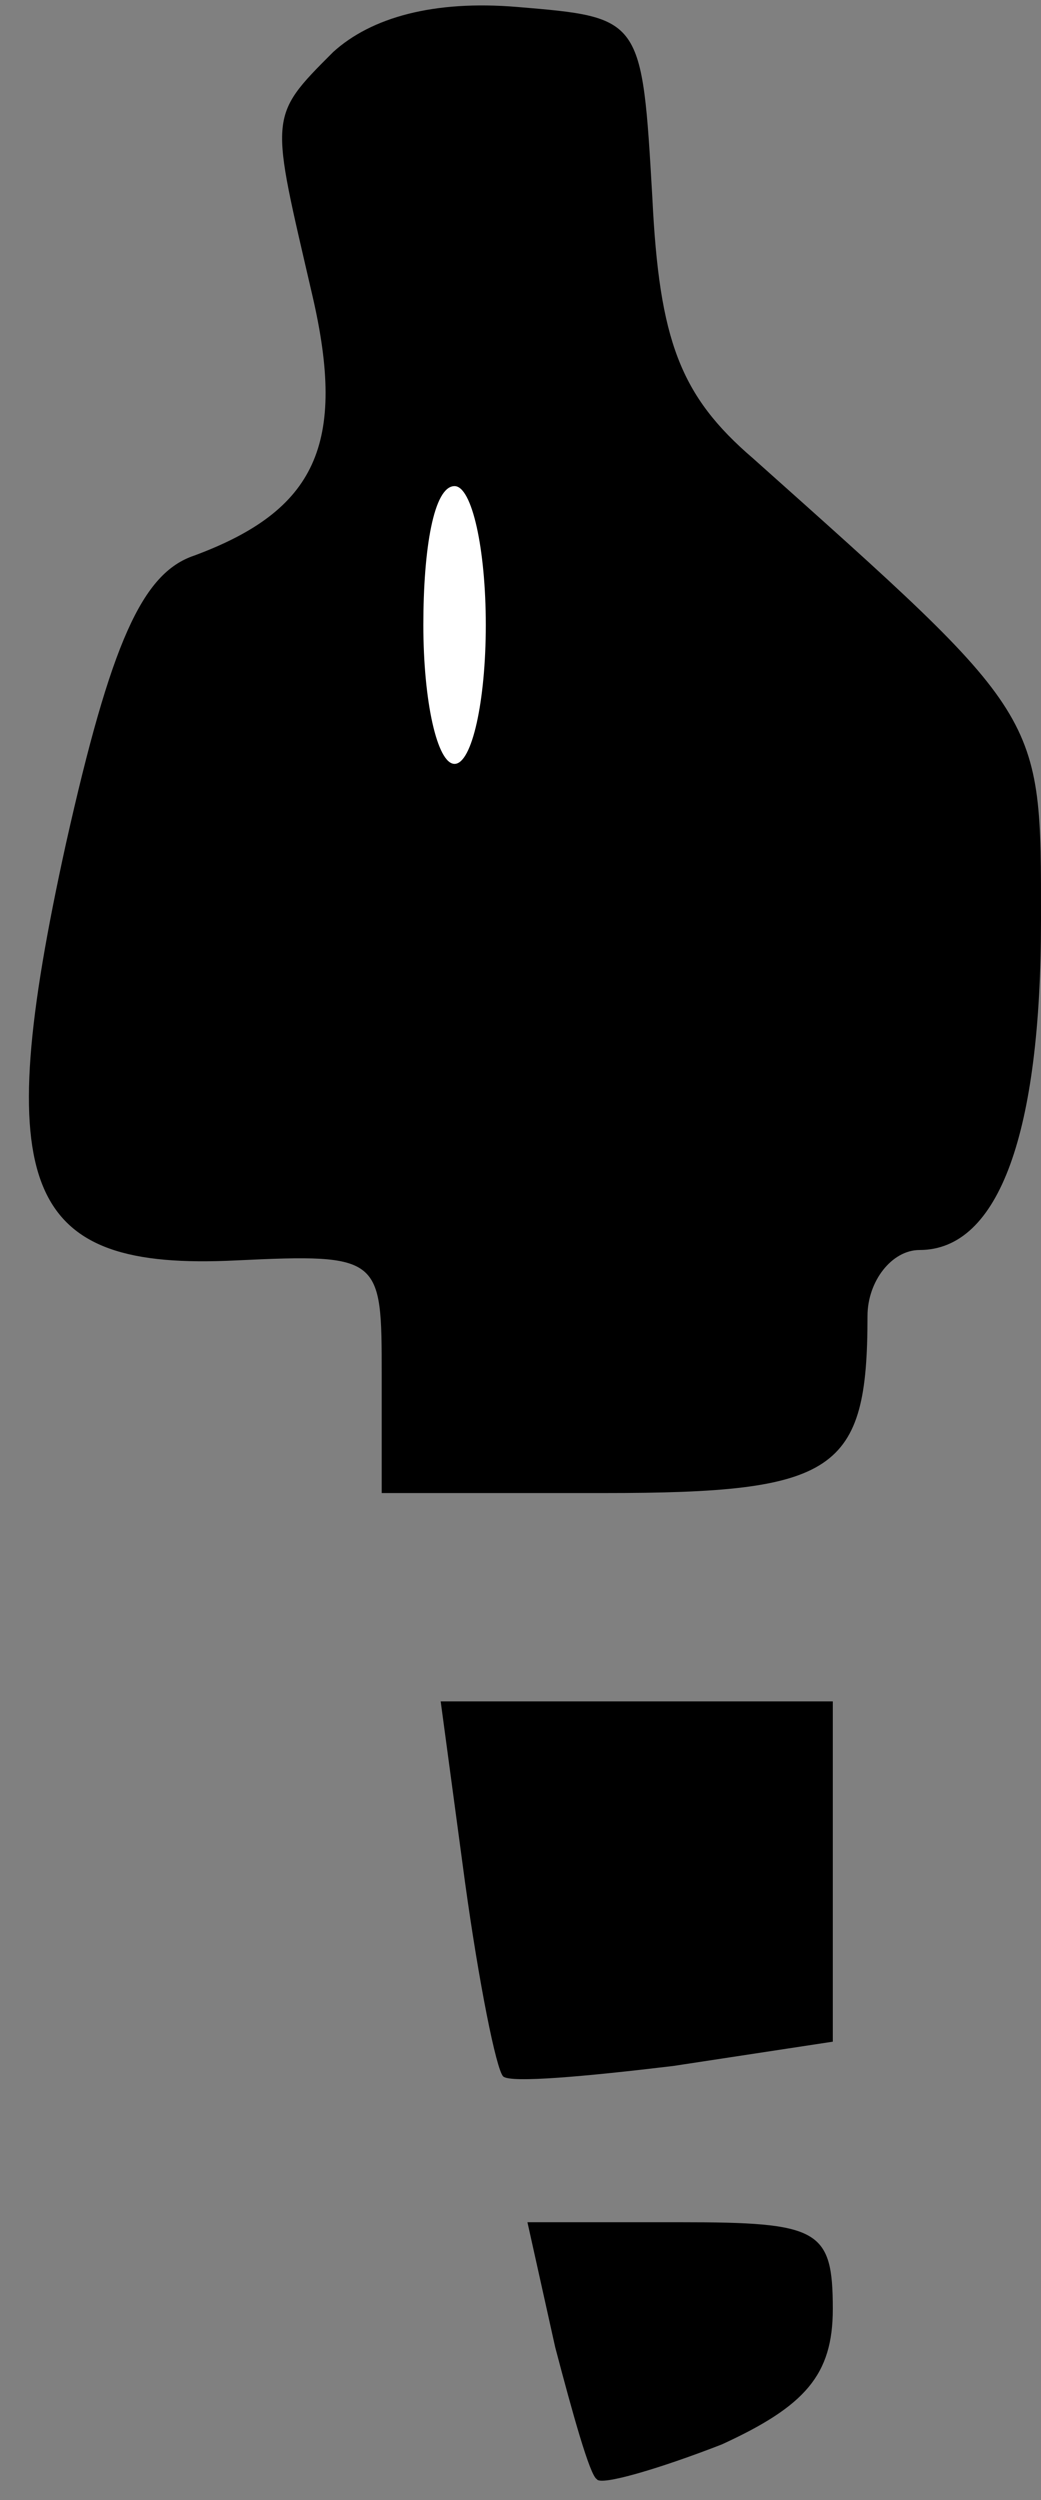 <?xml version="1.0" standalone="no"?>
<!DOCTYPE svg PUBLIC "-//W3C//DTD SVG 20010904//EN"
 "http://www.w3.org/TR/2001/REC-SVG-20010904/DTD/svg10.dtd">
<svg version="1.0" xmlns="http://www.w3.org/2000/svg"
 width="30pt" height="72pt" viewBox="0 0 30 72"
 preserveAspectRatio="xMidYMid meet">
<rect x="0" y="0" width="30" height="72" fill="#808080" stroke="none"/>
<g transform="translate(0,72) scale(0.1,-0.1)"
fill="#000000" stroke="none">
<path fill="#000000" stroke="none" d="M96 705 c-19 -19 -18 -18 -6 -70 10
-43 1 -62 -34 -75 -15 -5 -24 -25 -37 -83 -22 -100 -12 -123 49 -120 42 2 42
1 42 -33 l0 -34 64 0 c67 0 76 6 76 51 0 10 7 19 15 19 23 0 35 34 35 95 0 60
1 58 -83 133 -21 18 -27 34 -29 75 -3 52 -3 52 -39 55 -24 2 -42 -3 -53 -13z"/>
<path fill="#ffffff" stroke="none" d="M140 540 c0 -22 -4 -40 -9 -40 -5 0 -9
18 -9 40 0 22 3 40 9 40 5 0 9 -18 9 -40z"/>
<path fill="#000000" stroke="none" d="M134 178 c4 -29 9 -54 11 -56 2 -2 24
0 49 3 l46 7 0 49 0 49 -56 0 -57 0 7 -52z"/>
<path fill="#000000" stroke="none" d="M160 44 c5 -19 10 -37 12 -38 1 -2 18
3 36 10 24 11 32 20 32 39 0 23 -4 25 -44 25 l-44 0 8 -36z"/>
</g>
</svg>
